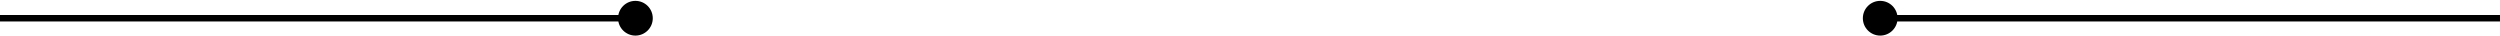 <svg width="1920" height="28" viewBox="0 0 1920 28" fill="none" xmlns="http://www.w3.org/2000/svg">
<path d="M474.667 14C474.667 21.364 480.636 27.333 488 27.333C495.364 27.333 501.333 21.364 501.333 14C501.333 6.636 495.364 0.667 488 0.667C480.636 0.667 474.667 6.636 474.667 14ZM-167 16.5H488V11.5H-167V16.5Z" fill="black"/>
<path d="M1430.67 14C1430.67 21.364 1436.64 27.333 1444 27.333C1451.36 27.333 1457.33 21.364 1457.33 14C1457.33 6.636 1451.36 0.667 1444 0.667C1436.64 0.667 1430.67 6.636 1430.67 14ZM1444 16.5H2099V11.5H1444V16.5Z" fill="black"/>
</svg>
